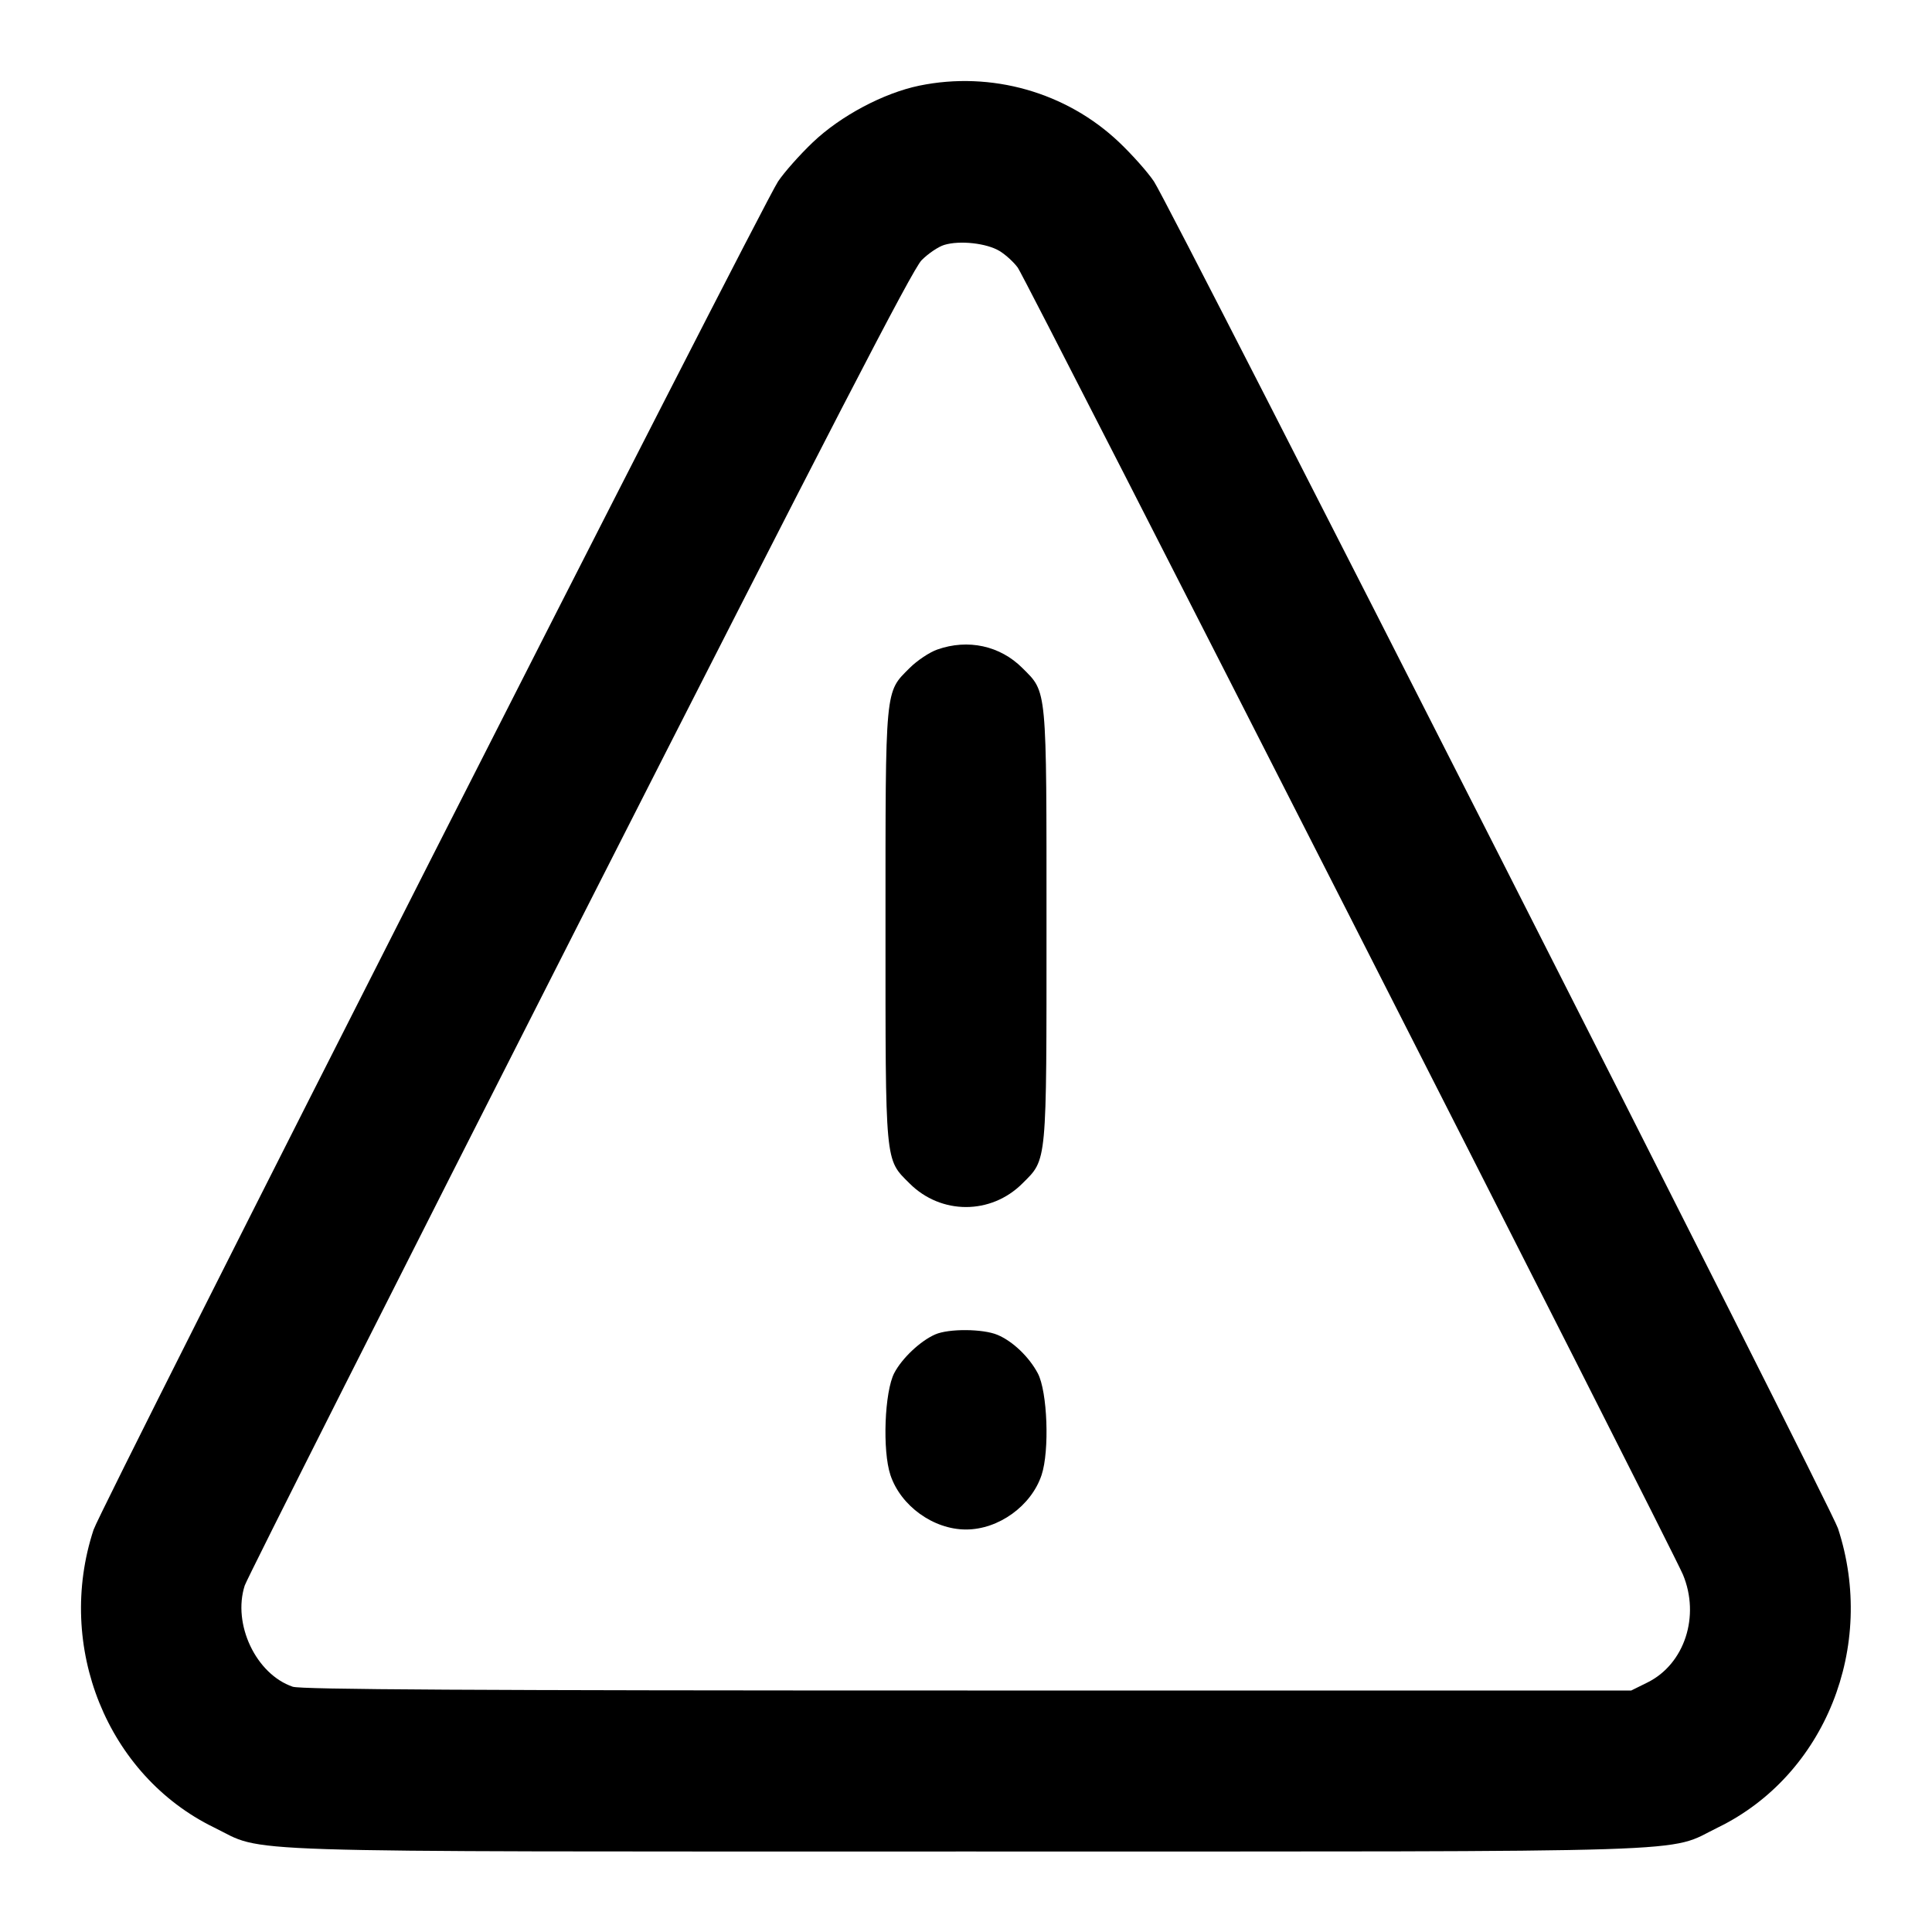 <svg width="24" height="24" viewBox="0 0 24 24" fill="none" xmlns="http://www.w3.org/2000/svg"><path d="M11.420 1.064 C 10.976 1.156,10.444 1.438,10.098 1.767 C 9.936 1.921,9.741 2.141,9.665 2.255 C 9.448 2.583,1.256 18.718,1.162 19.004 C 0.686 20.454,1.333 22.054,2.656 22.700 C 3.316 23.022,2.618 23.000,12.000 23.000 C 21.379 23.000,20.684 23.022,21.342 22.701 C 22.671 22.053,23.313 20.452,22.832 18.986 C 22.743 18.713,14.544 2.570,14.336 2.256 C 14.260 2.141,14.064 1.921,13.902 1.767 C 13.247 1.145,12.314 0.880,11.420 1.064 M12.420 3.120 C 12.496 3.167,12.597 3.260,12.644 3.326 C 12.746 3.469,20.773 19.241,20.906 19.560 C 21.121 20.075,20.927 20.670,20.468 20.899 L 20.264 21.000 12.018 21.000 C 5.841 21.000,3.738 20.988,3.636 20.953 C 3.180 20.797,2.886 20.176,3.040 19.696 C 3.068 19.610,4.937 15.904,7.195 11.461 C 10.335 5.282,11.335 3.347,11.448 3.233 C 11.530 3.150,11.656 3.065,11.728 3.043 C 11.922 2.983,12.260 3.021,12.420 3.120 M11.643 8.069 C 11.546 8.103,11.392 8.206,11.300 8.298 C 10.991 8.607,11.000 8.513,11.000 11.500 C 11.000 14.486,10.991 14.394,11.299 14.701 C 11.690 15.092,12.310 15.092,12.701 14.701 C 13.009 14.394,13.000 14.486,13.000 11.500 C 13.000 8.514,13.009 8.606,12.701 8.299 C 12.424 8.021,12.024 7.934,11.643 8.069 M11.617 16.577 C 11.434 16.657,11.206 16.871,11.109 17.056 C 10.988 17.288,10.960 18.019,11.061 18.323 C 11.189 18.707,11.595 19.000,12.000 19.000 C 12.405 19.000,12.811 18.707,12.939 18.323 C 13.039 18.021,13.012 17.287,12.892 17.060 C 12.783 16.855,12.580 16.661,12.391 16.582 C 12.210 16.506,11.785 16.503,11.617 16.577 " stroke="none" fill-rule="evenodd" fill="black"></path></svg>